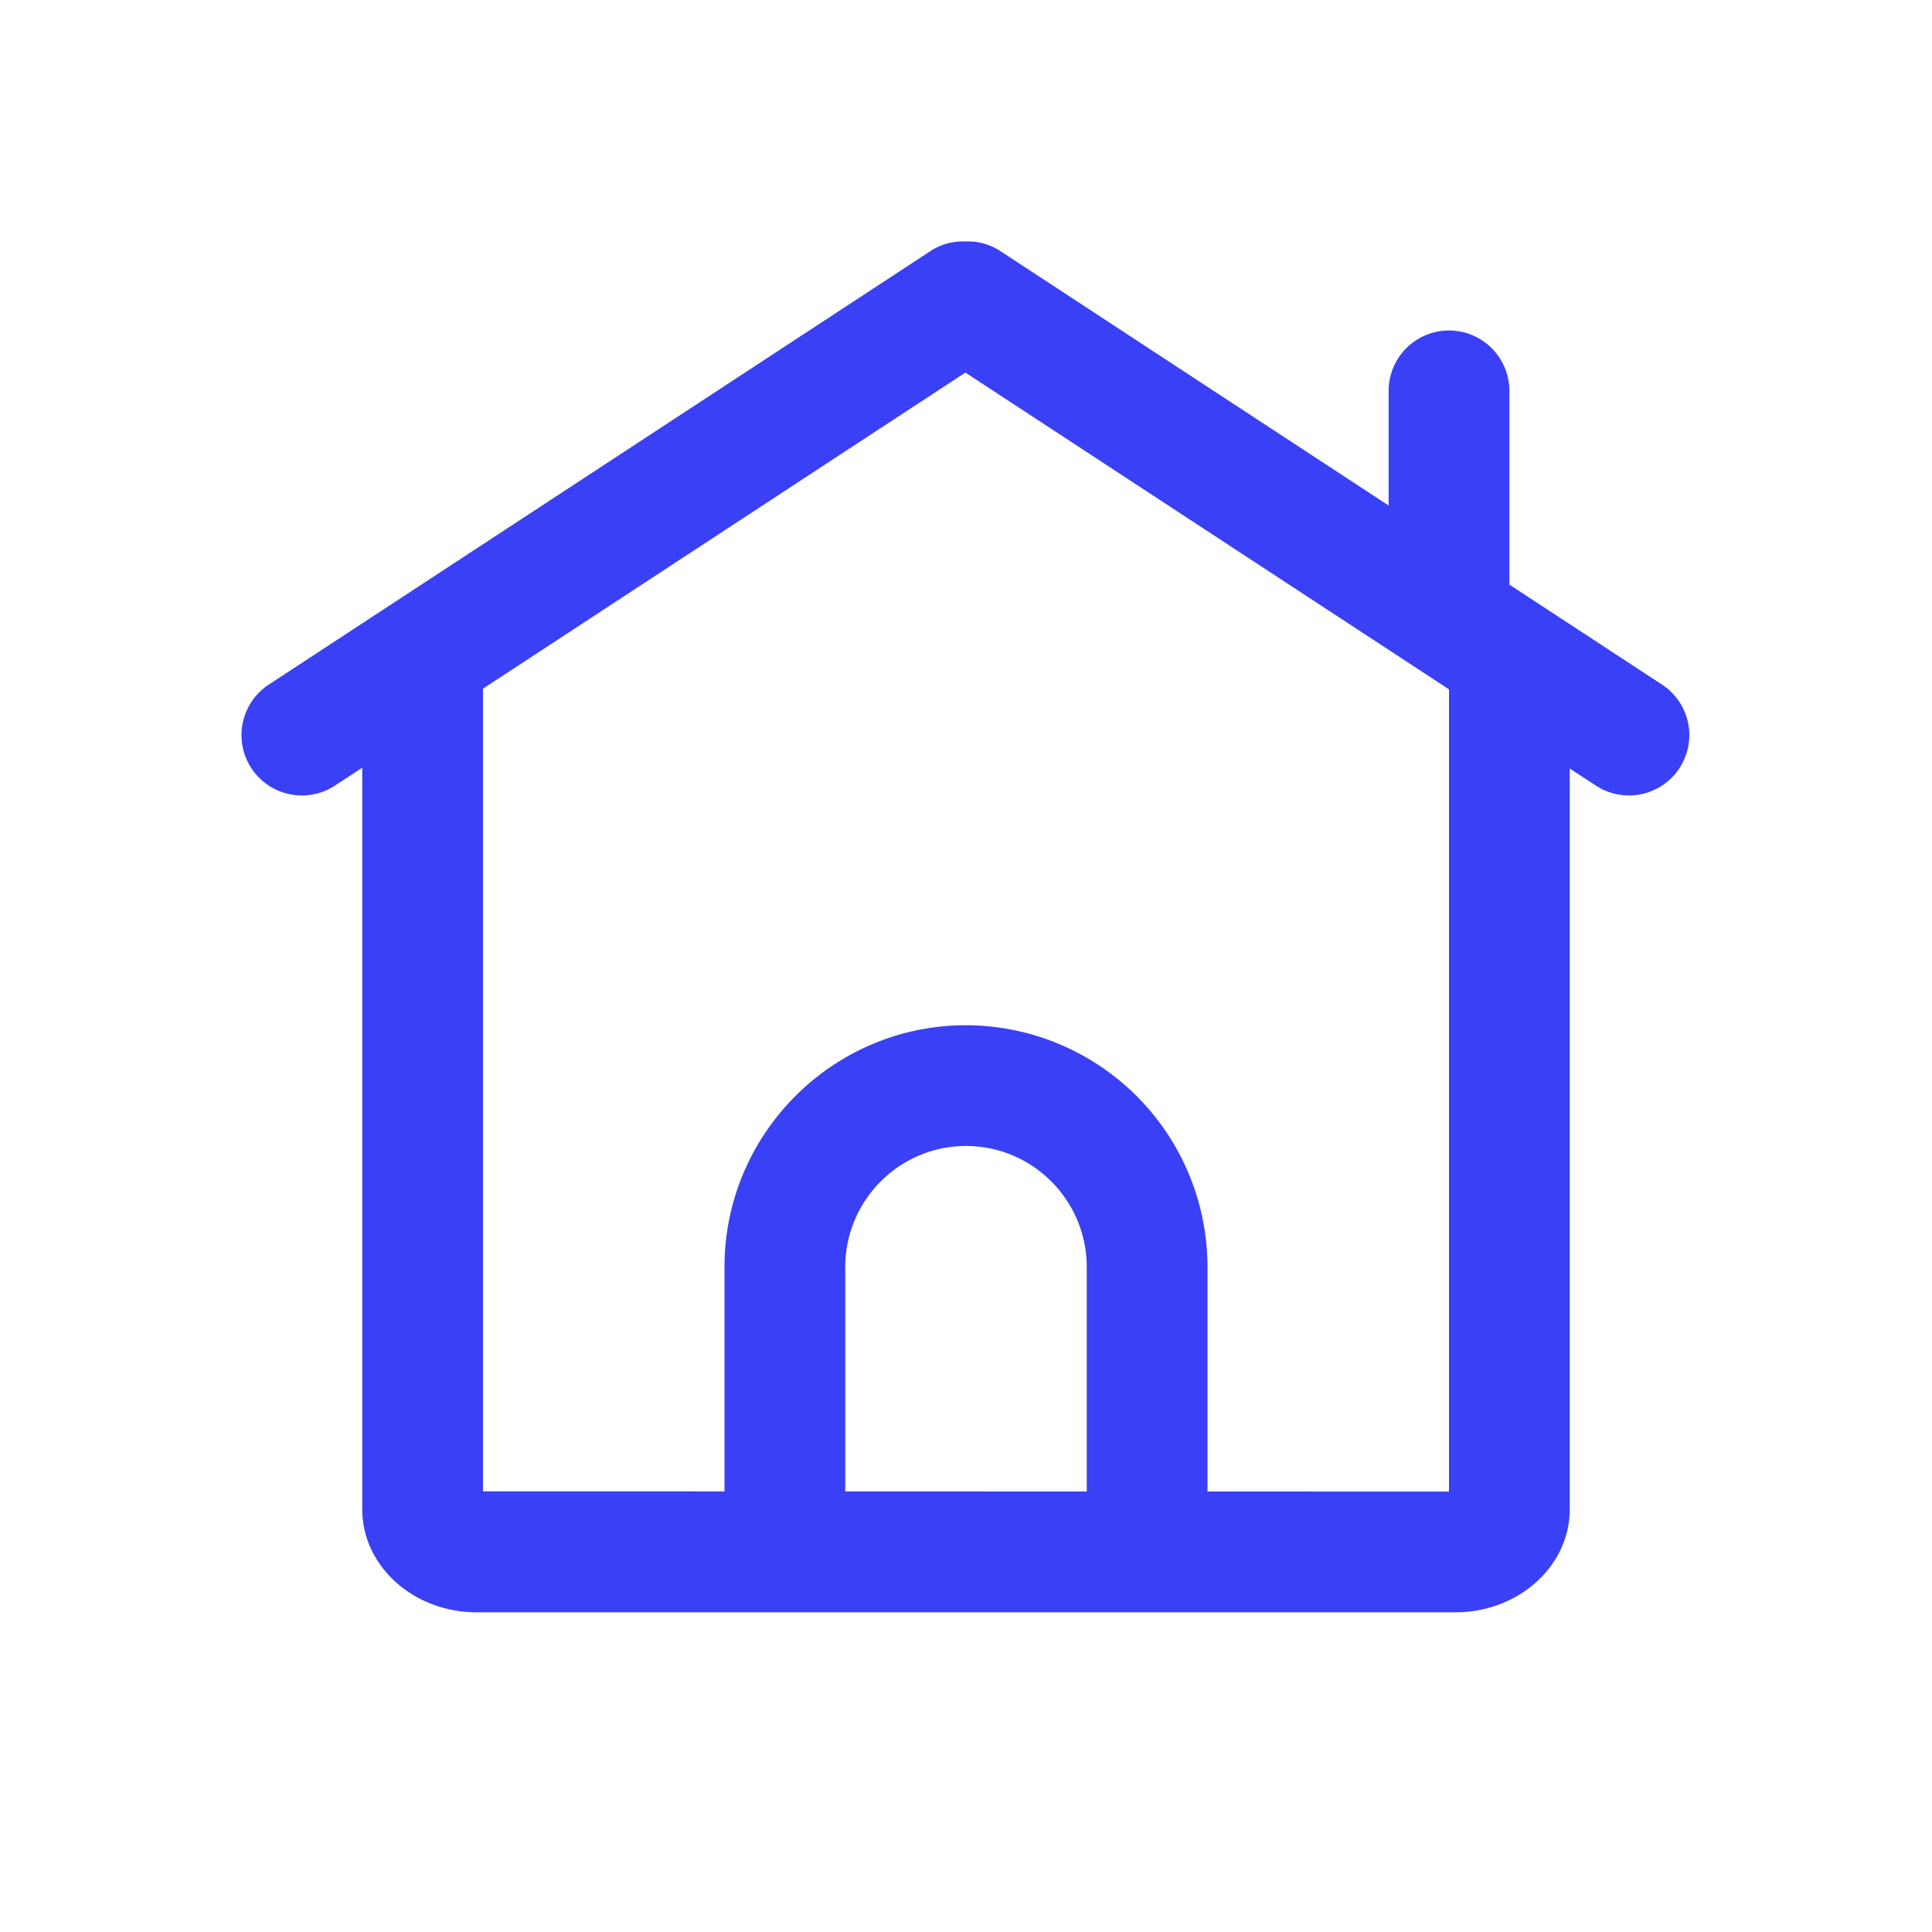 <?xml version="1.0" standalone="no"?><!DOCTYPE svg PUBLIC "-//W3C//DTD SVG 1.1//EN" "http://www.w3.org/Graphics/SVG/1.1/DTD/svg11.dtd"><svg t="1503899586553" class="icon" style="" viewBox="0 0 1024 1024" version="1.1" xmlns="http://www.w3.org/2000/svg" p-id="2258" xmlns:xlink="http://www.w3.org/1999/xlink" width="48" height="48"><defs><style type="text/css"></style></defs><path d="M768 790.56l-128-0.032v-118.944a128.224 128.224 0 0 0-128-128.192c-70.592 0-128 57.504-128 128.192v118.88l-128-0.032V364.992l255.68-167.52L768 365.376v425.184z m-192-0.032l-128-0.032v-118.912c0-35.392 28.704-64.192 64-64.192s64 28.8 64 64.192v118.944z m304.896-427.68L800 309.856V207.168a32 32 0 1 0-64 0v60.768l-206.464-135.296A31.296 31.296 0 0 0 511.424 128a31.168 31.168 0 0 0-17.6 4.64l-351.36 230.208a32 32 0 0 0 35.072 53.536L192 406.912v393.056c0 30.08 27.2 54.592 60.576 54.592h518.848c33.408 0 60.576-24.512 60.576-54.592v-392.64l13.856 9.056a31.968 31.968 0 0 0 35.04-53.536z" p-id="2259" fill="#3a40f5"></path></svg>